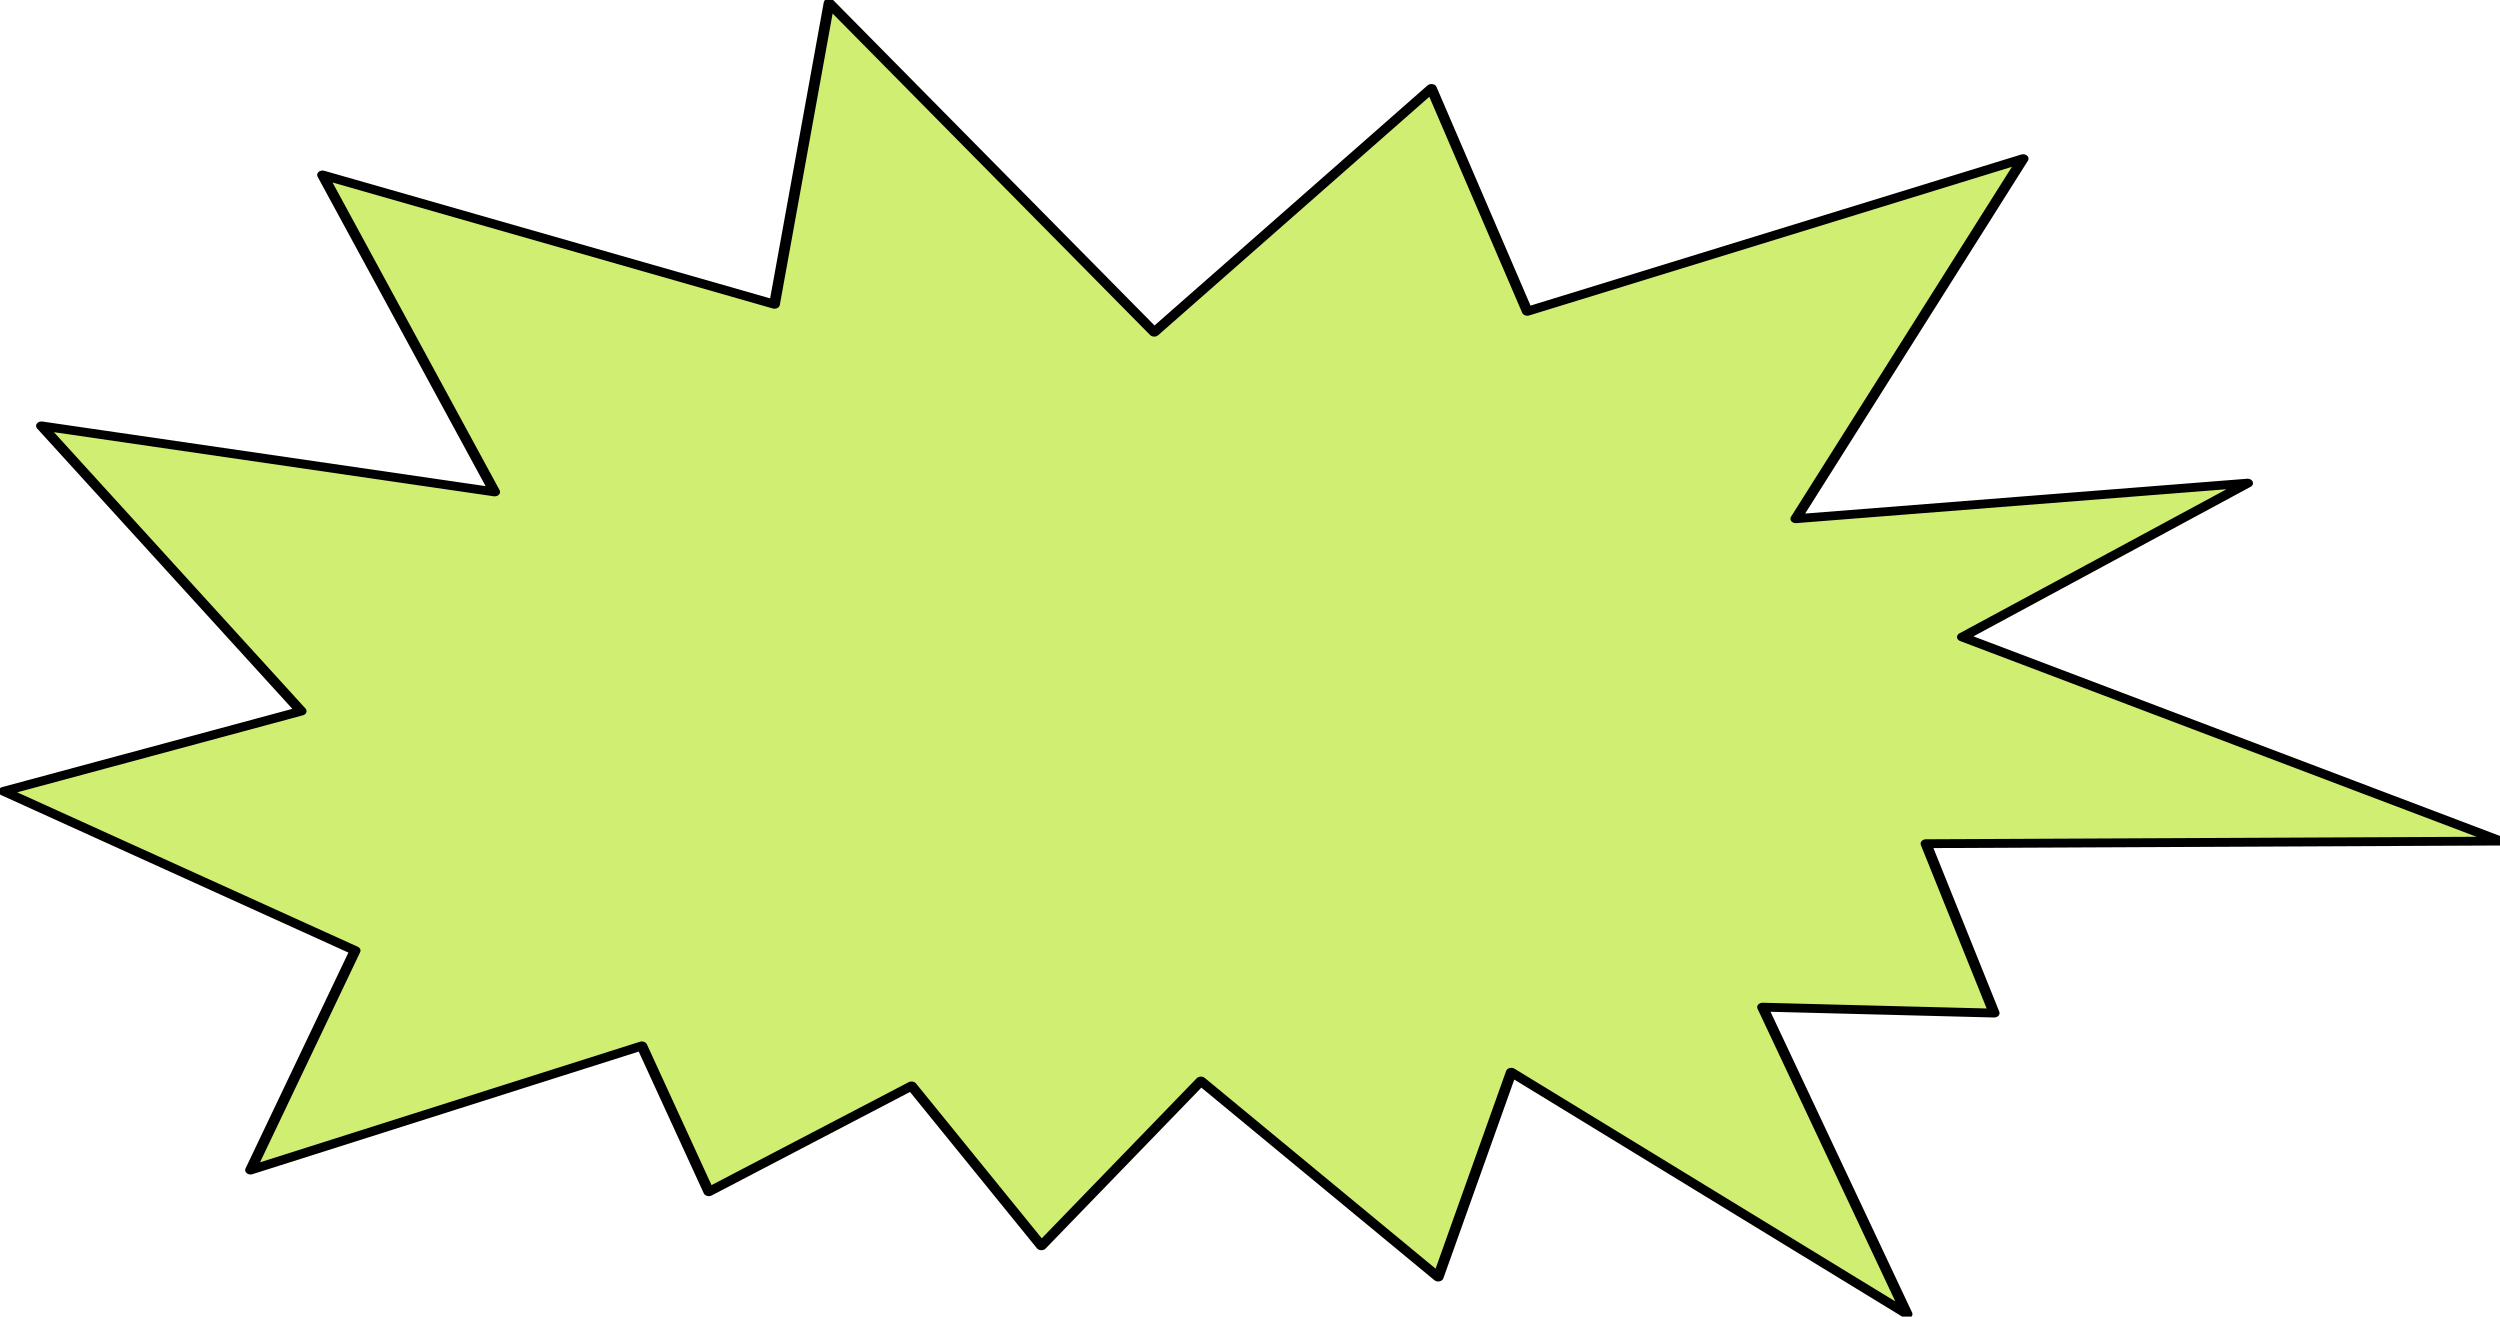 <?xml version="1.0" encoding="utf-8"?>
<svg version="1.1" viewBox="0.73 0 959.27 505.187" fill="none" stroke="none" stroke-linecap="square" stroke-miterlimit="10" xmlns="http://www.w3.org/2000/svg">
  <clipPath id="p.0">
    <path d="m0 0l960.0 0l0 720.0l-960.0 0l0 -720.0z" clip-rule="nonzero"/>
  </clipPath>
  <g clip-path="url(#p.0)" style="" transform="matrix(1.033, 0, 0, 0.847, -24.918, -49.278)">
    <path fill="#000000" fill-opacity="0.0" d="m0 0l960.0 0l0 720.0l-960.0 0z" fill-rule="evenodd"/>
    <path fill="#d0ee71" d="m592.137 199.211l184.19 -69.157l-84.439 163.119l167.818 -16.12l-105.942 69.715l199.962 92.441l-213.488 1.178l25.328 76.738l-86.029 -2.683l53.671 139.053l-147.016 -109.574l-27.144 92.797l-88.137 -88.82l-59.261 74.658l-48.228 -72.437l-75.308 47.945l-24.873 -66.09l-145.348 56.261l38.843 -99.418l-130.488 -72.168l110.444 -36.312l-96.462 -129.225l168.34 29.923l-63.935 -143.597l167.877 58.594l20.283 -136.51l120.775 149.15l102.966 -110.424z" fill-rule="evenodd"/>
    <path stroke="#000000" stroke-width="4.0" stroke-linejoin="round" stroke-linecap="butt" d="m592.137 199.211l184.19 -69.157l-84.439 163.119l167.818 -16.12l-105.942 69.715l199.962 92.441l-213.488 1.178l25.328 76.738l-86.029 -2.683l53.671 139.053l-147.016 -109.574l-27.144 92.797l-88.137 -88.82l-59.261 74.658l-48.228 -72.437l-75.308 47.945l-24.873 -66.09l-145.348 56.261l38.843 -99.418l-130.488 -72.168l110.444 -36.312l-96.462 -129.225l168.34 29.923l-63.935 -143.597l167.877 58.594l20.283 -136.51l120.775 149.15l102.966 -110.424z" fill-rule="evenodd"/>
  </g>
</svg>